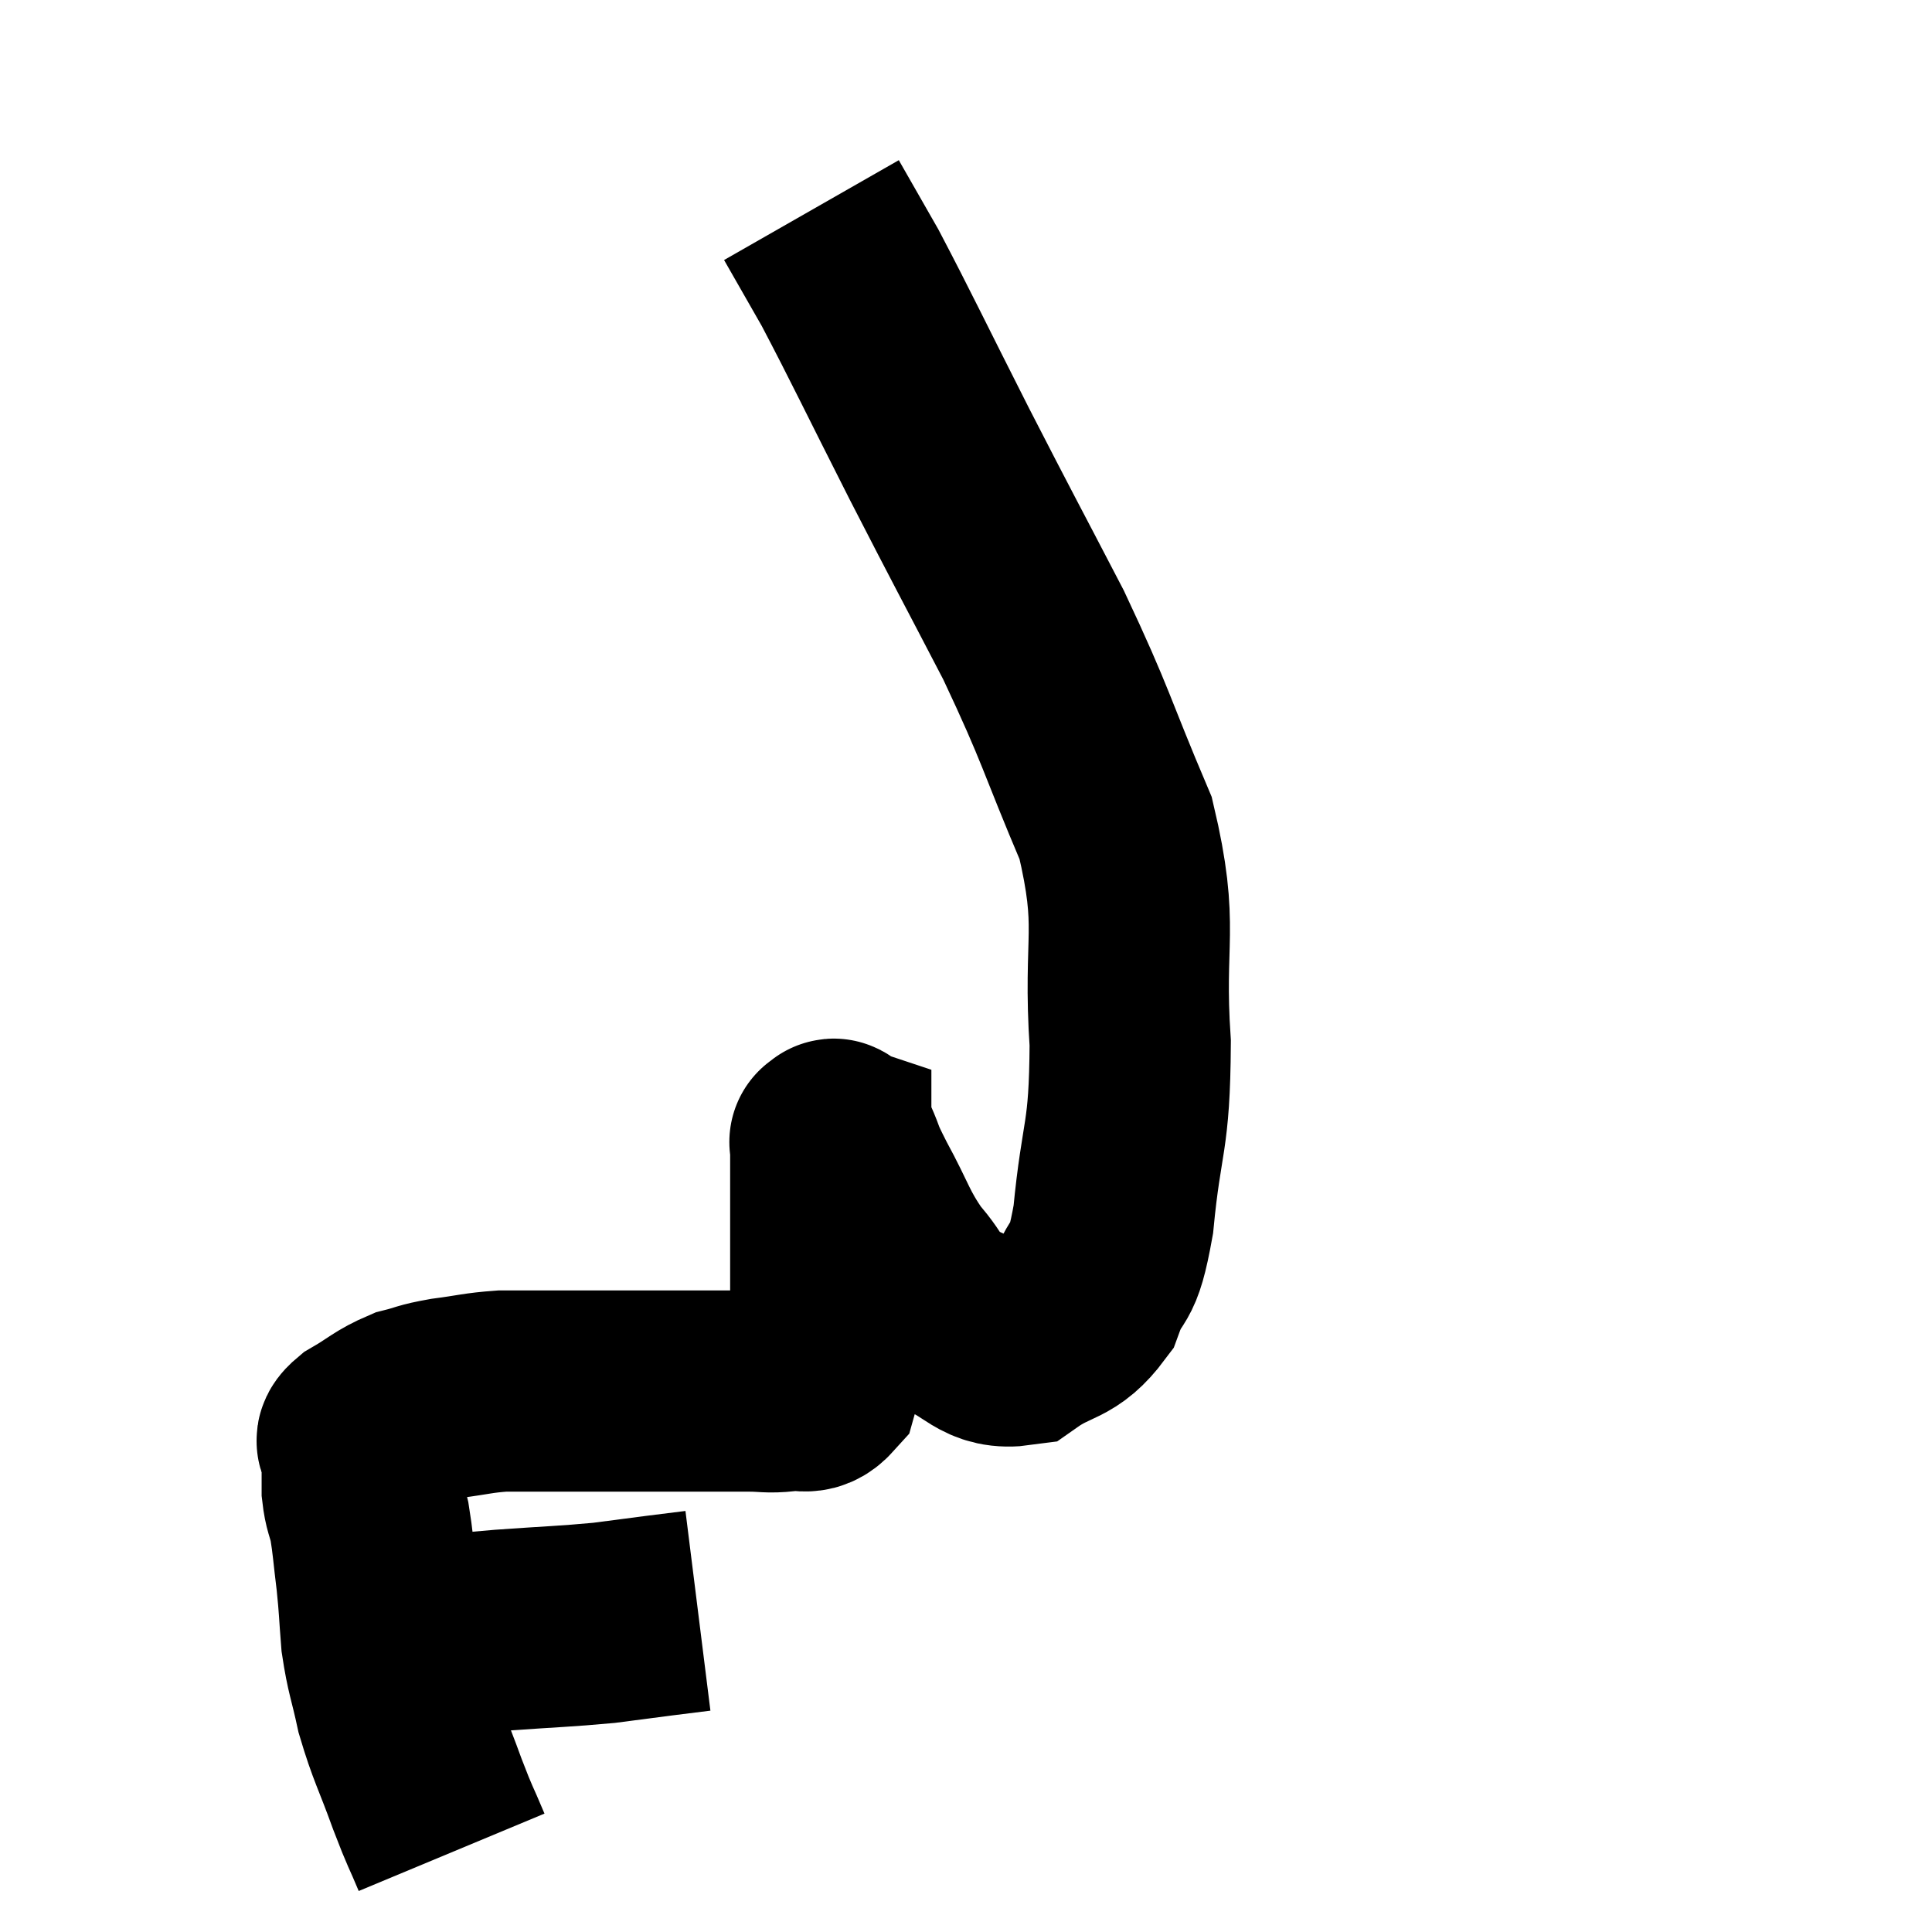 <svg width="48" height="48" viewBox="0 0 48 48" xmlns="http://www.w3.org/2000/svg"><path d="M 10.02 40.74 C 11.25 40.62, 11.235 40.605, 12.48 40.5 C 13.74 40.41, 14.025 40.41, 15 40.32 C 15.69 40.23, 15.795 40.215, 16.38 40.14 C 16.86 40.08, 17.1 40.05, 17.34 40.02 L 17.34 40.02" fill="none" stroke="black" stroke-width="5"></path><path d="M 11.22 46.02 C 10.92 45.3, 10.965 45.48, 10.62 44.58 C 10.23 43.5, 10.125 43.38, 9.84 42.42 C 9.66 41.58, 9.6 41.535, 9.48 40.74 C 9.42 39.99, 9.435 39.975, 9.36 39.24 C 9.27 38.52, 9.27 38.355, 9.18 37.8 C 9.09 37.41, 9.045 37.41, 9 37.02 C 9 36.63, 9 36.51, 9 36.24 C 9 36.09, 9 36.015, 9 35.94 C 9 35.94, 9 36.015, 9 35.94 C 9 35.79, 8.715 35.88, 9 35.64 C 9.57 35.31, 9.615 35.205, 10.14 34.98 C 10.62 34.86, 10.515 34.845, 11.1 34.74 C 11.79 34.65, 11.865 34.605, 12.48 34.56 C 13.02 34.56, 12.93 34.56, 13.56 34.56 C 14.28 34.56, 14.04 34.56, 15 34.56 C 16.2 34.56, 16.5 34.56, 17.4 34.56 C 18 34.56, 18.075 34.56, 18.6 34.56 C 19.05 34.56, 19.065 34.605, 19.5 34.56 C 19.92 34.47, 20.055 34.695, 20.34 34.38 C 20.49 33.84, 20.565 33.9, 20.64 33.3 C 20.64 32.64, 20.64 32.985, 20.64 31.98 C 20.64 30.63, 20.64 30.18, 20.64 29.28 C 20.64 28.83, 20.64 28.605, 20.64 28.38 C 20.64 28.38, 20.595 28.365, 20.64 28.38 C 20.73 28.41, 20.655 28.155, 20.82 28.44 C 21.06 28.98, 20.91 28.755, 21.3 29.52 C 21.84 30.51, 21.825 30.69, 22.38 31.5 C 22.95 32.13, 22.785 32.28, 23.52 32.76 C 24.42 33.09, 24.465 33.54, 25.32 33.42 C 26.13 32.85, 26.355 33.06, 26.94 32.28 C 27.3 31.29, 27.375 31.89, 27.66 30.3 C 27.87 28.11, 28.065 28.35, 28.08 25.92 C 27.9 23.25, 28.32 23.115, 27.72 20.58 C 26.7 18.18, 26.775 18.105, 25.68 15.78 C 24.51 13.53, 24.48 13.5, 23.34 11.28 C 22.23 9.09, 21.915 8.415, 21.12 6.9 C 20.64 6.06, 20.4 5.64, 20.16 5.22 L 20.16 5.22" fill="none" stroke="black" stroke-width="5"></path></svg>